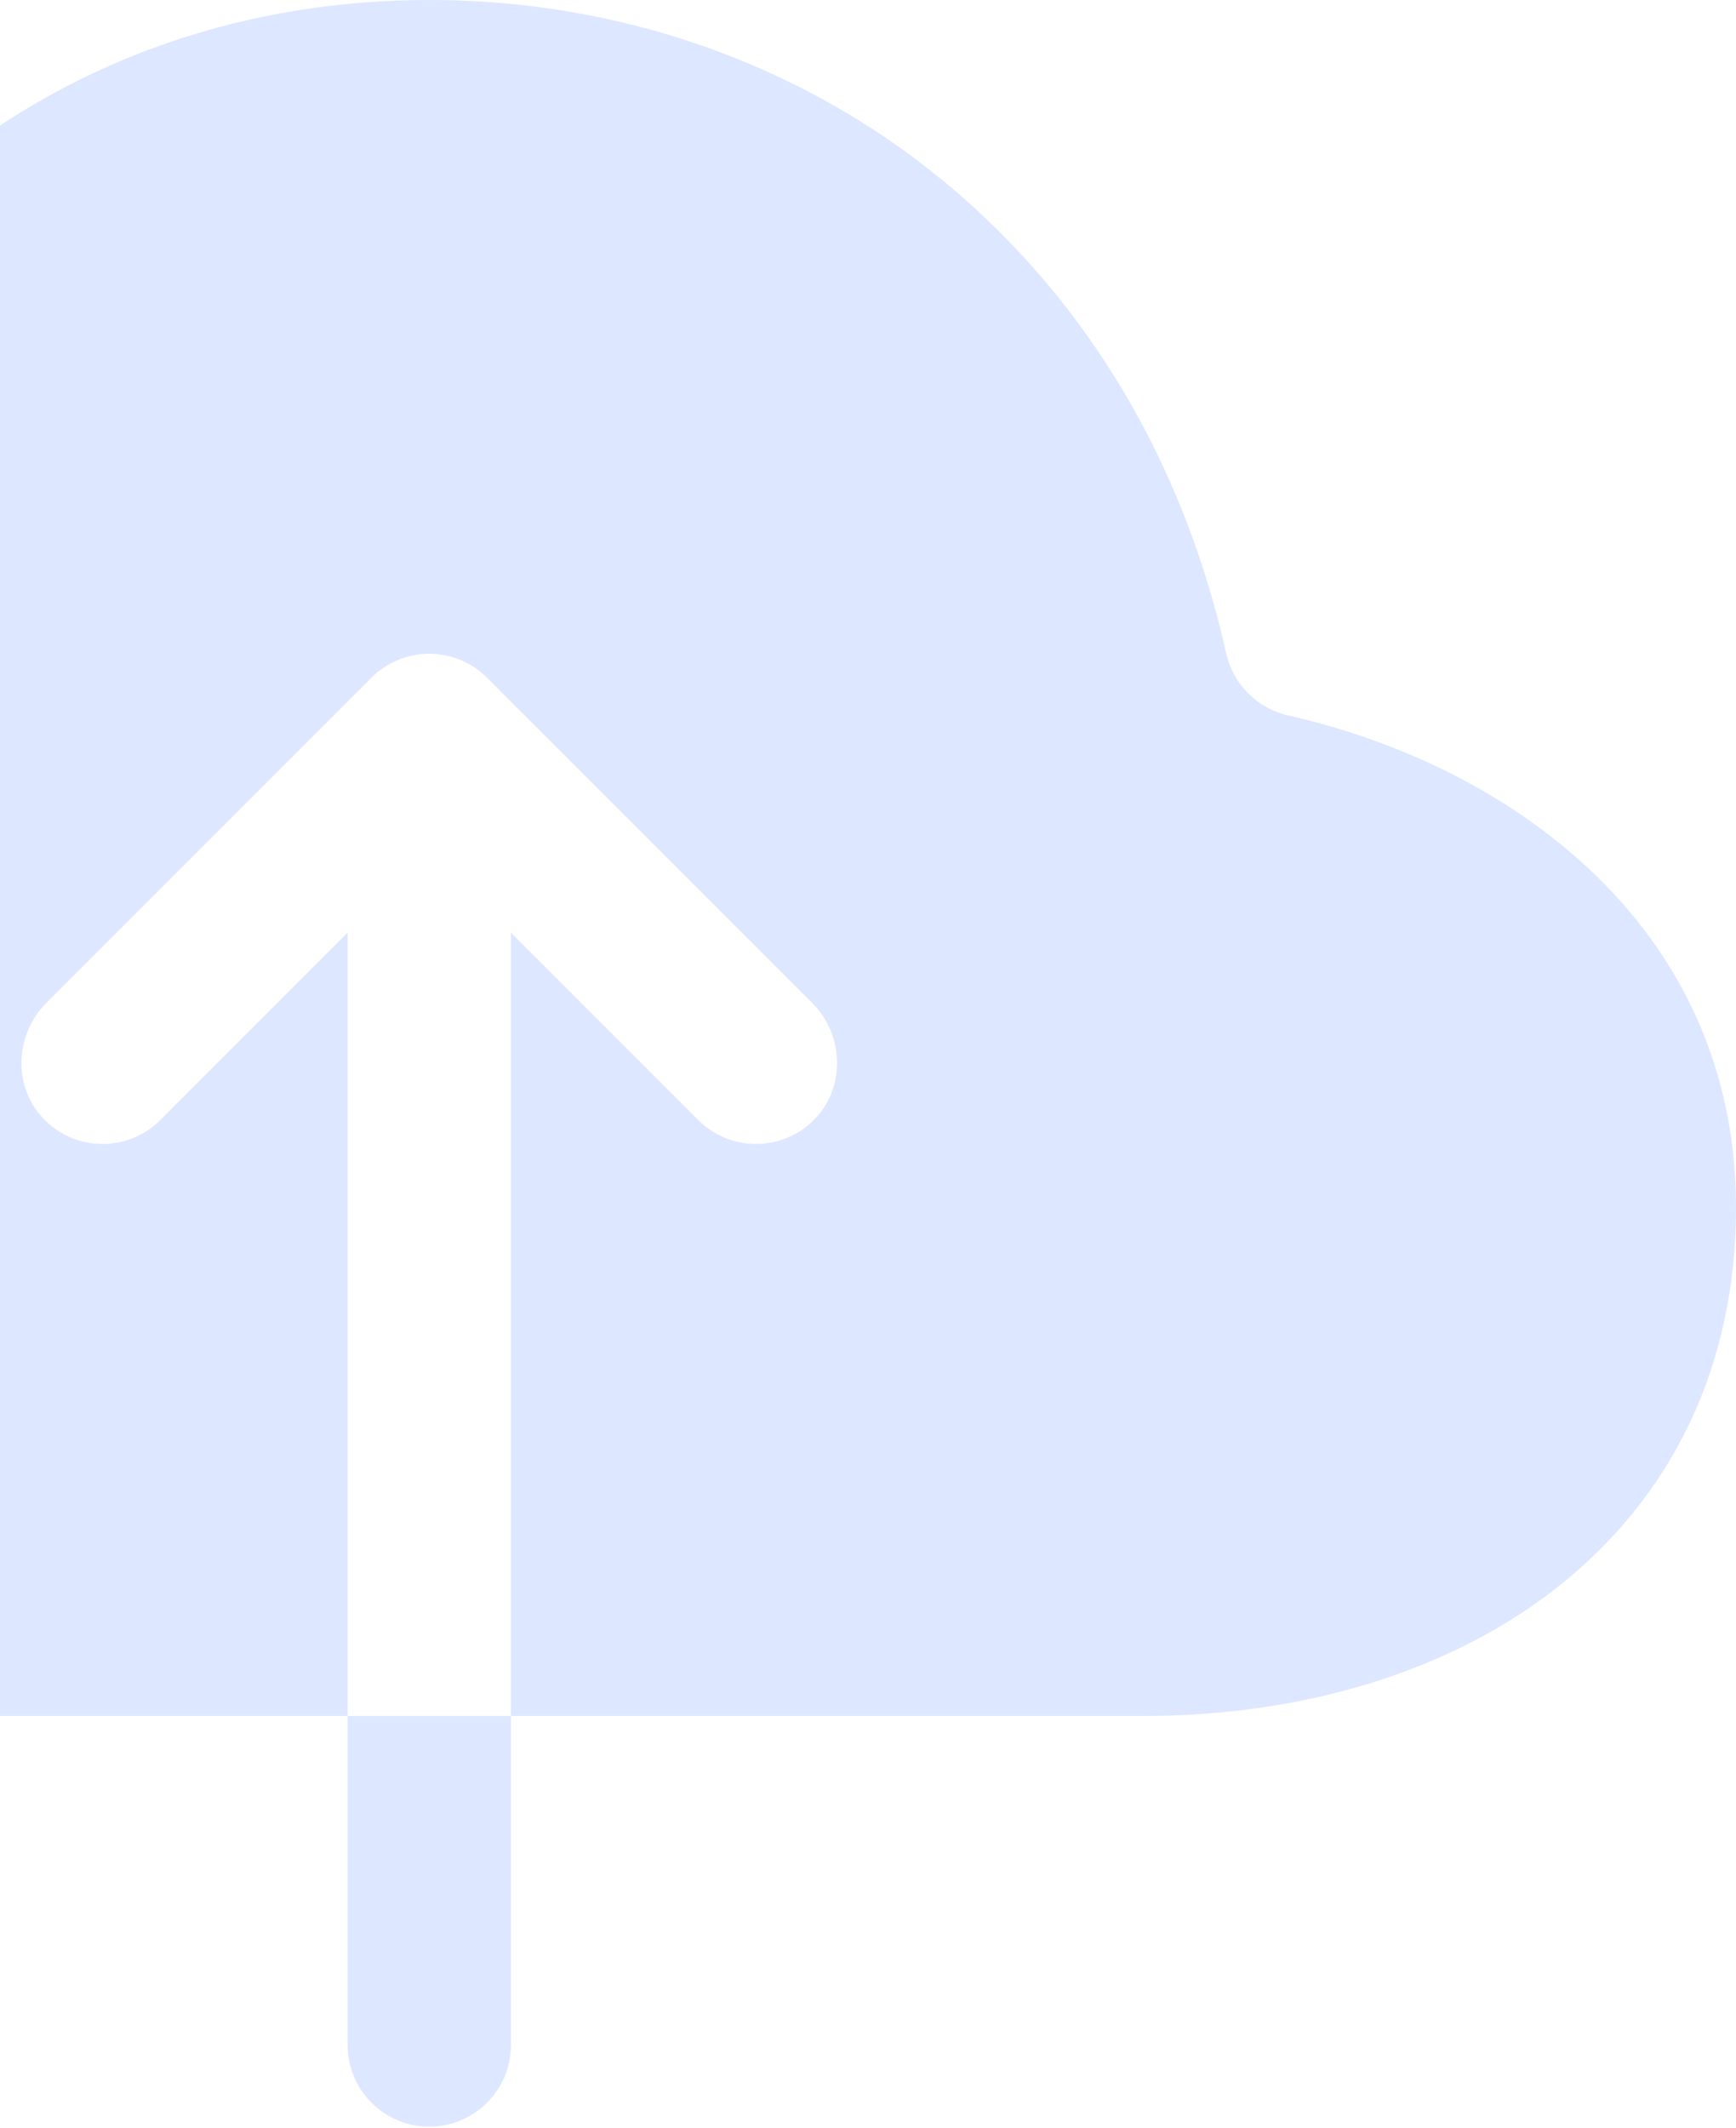 <svg width="457" height="560" viewBox="0 0 457 560" fill="none" xmlns="http://www.w3.org/2000/svg">
<path d="M405.481 217.97C386.668 204.022 363.556 193.782 339.153 188.259C335.146 187.358 331.479 185.335 328.578 182.428C325.678 179.52 323.664 175.848 322.773 171.839C312.292 125.143 289.73 85.1 256.566 54.758C218.014 19.431 167.032 0 113 0C65.498 0 21.625 14.889 -13.81 43.067C-37.825 62.195 -57.156 86.553 -70.328 114.286C-71.756 117.32 -73.874 119.979 -76.513 122.048C-79.152 124.118 -82.238 125.541 -85.526 126.205C-121.471 133.461 -153.923 148.874 -178.701 170.71C-212.913 200.944 -231 241.136 -231 287.025C-231 333.411 -211.529 375.712 -176.188 406.296C-142.433 435.442 -96.988 451.5 -48.25 451.5H91.5V245.409L42.198 294.711C40.139 296.769 37.685 298.388 34.982 299.469C32.28 300.551 29.386 301.072 26.476 301.001C23.566 300.931 20.701 300.271 18.054 299.06C15.407 297.849 13.033 296.114 11.077 293.959C3.283 285.399 4.035 272.056 12.219 263.872L97.802 178.302C101.834 174.273 107.3 172.01 113 172.01C118.7 172.01 124.166 174.273 128.198 178.302L213.781 263.845C222.22 272.297 222.704 286.152 214.305 294.631C212.313 296.643 209.943 298.242 207.33 299.336C204.718 300.429 201.916 300.996 199.084 301.004C196.252 301.011 193.447 300.459 190.829 299.379C188.211 298.299 185.832 296.713 183.829 294.711L134.5 245.409V451.5H301.125C343.238 451.5 381.629 439.675 409.23 418.215C440.485 393.893 457 359.09 457 317.663C457 277.431 439.182 242.937 405.481 217.97ZM91.5 538.064C91.5 543.766 93.765 549.235 97.797 553.267C101.829 557.299 107.298 559.564 113 559.564C118.702 559.564 124.171 557.299 128.203 553.267C132.235 549.235 134.5 543.766 134.5 538.064V451.5H91.5V538.064Z" fill="#6695FF" fill-opacity="0.22"/>
</svg>
